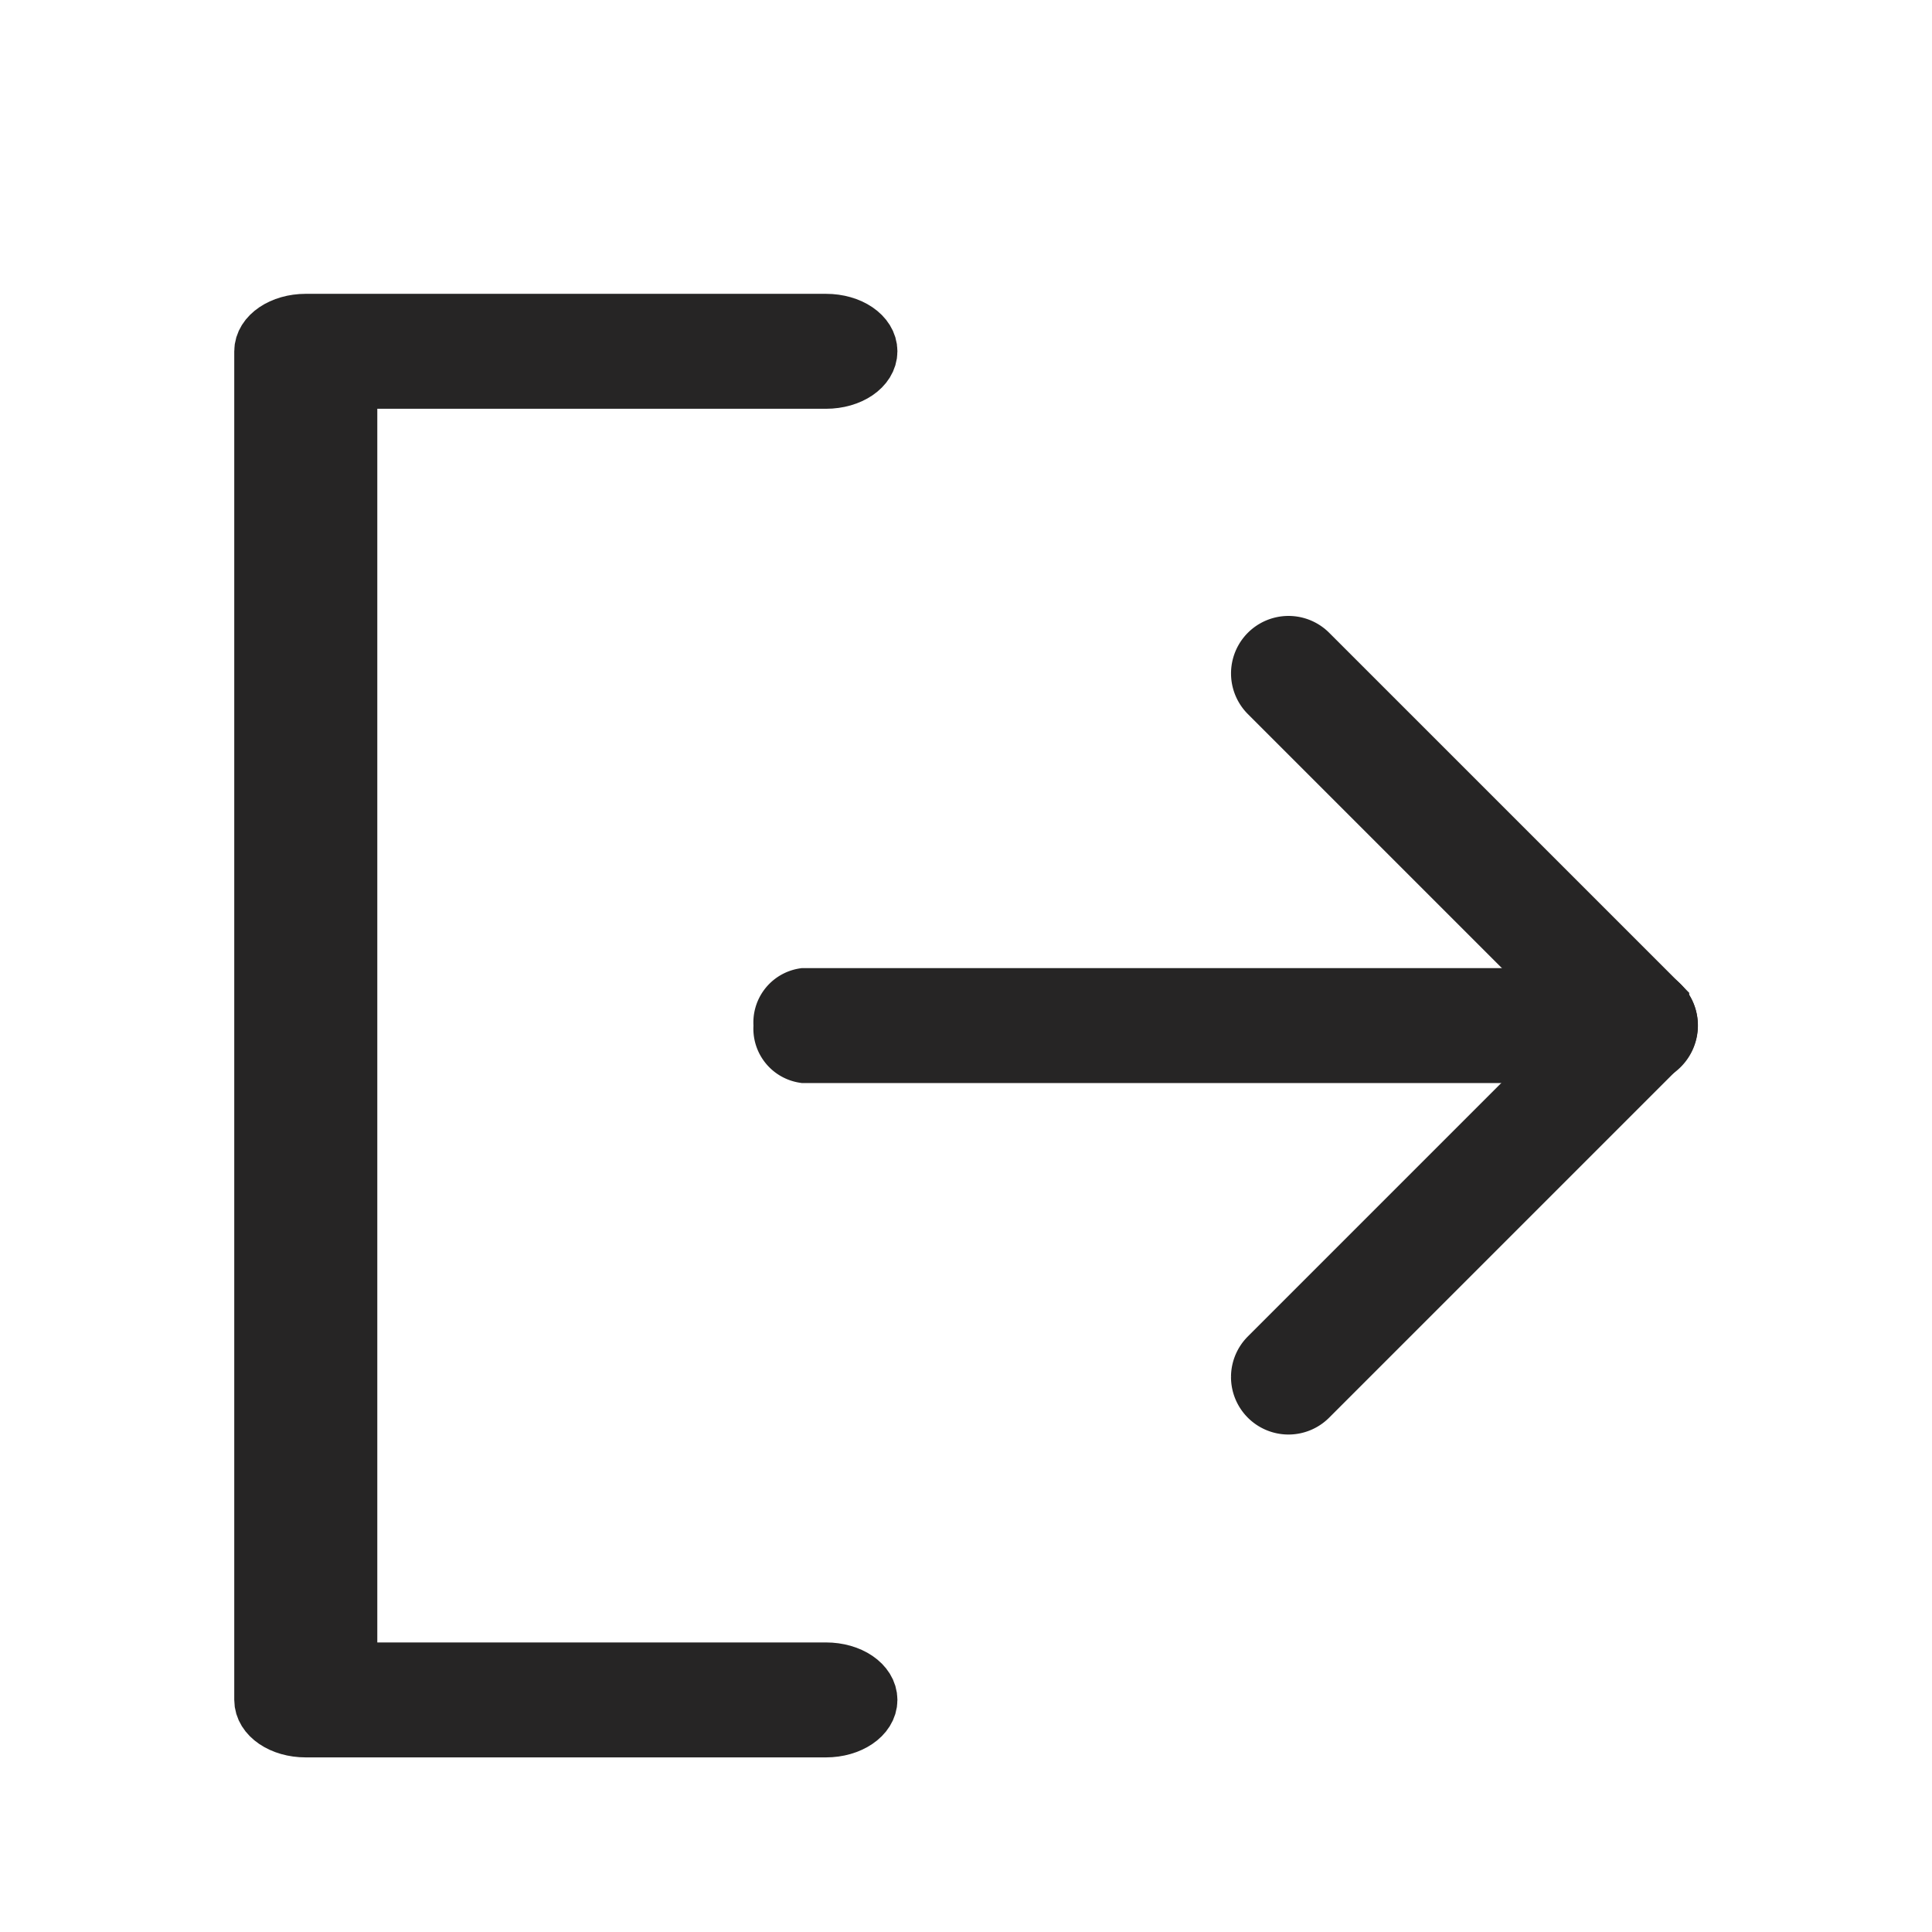 <svg xmlns="http://www.w3.org/2000/svg" width="24" height="24" viewBox="0 0 24 24">
    <g data-name="그룹 11237">
        <path data-name="사각형 2635" style="fill:none" d="M0 0h24v24H0z"/>
        <g data-name="그룹 10336">
            <path data-name="패스 26186" d="M0 17.117V.364C0 .163.241 0 .538 0H7c.3 0 .538.163.538.364S7.3.728 7 .728H1.077v16.025H7c.3 0 .538.163.538.364s-.241.364-.538.364H.538c-.3 0-.538-.163-.538-.364" style="fill:#262525;stroke:#262525;stroke-width:.7px" transform="translate(3.26 4)"/>
            <path data-name="패스 26187" d="M32 92.364a.329.329 0 0 1 .276-.364h10.479a.378.378 0 0 1 0 .728H32.276a.329.329 0 0 1-.276-.364" transform="translate(-22.289 -79.624)" style="fill:#262525;stroke:#262525;stroke-width:.7px"/>
            <path data-name="패스 26188" d="M136 53.1a.363.363 0 0 1 .107-.257l4.113-4.113-4.113-4.113a.364.364 0 1 1 .515-.515l4.37 4.37a.364.364 0 0 1 0 .515l-4.37 4.37A.364.364 0 0 1 136 53.1" transform="translate(-120.358 -35.994)" style="fill:#262525;stroke:#262525;stroke-width:.7px"/>
        </g>
    </g>
</svg>
